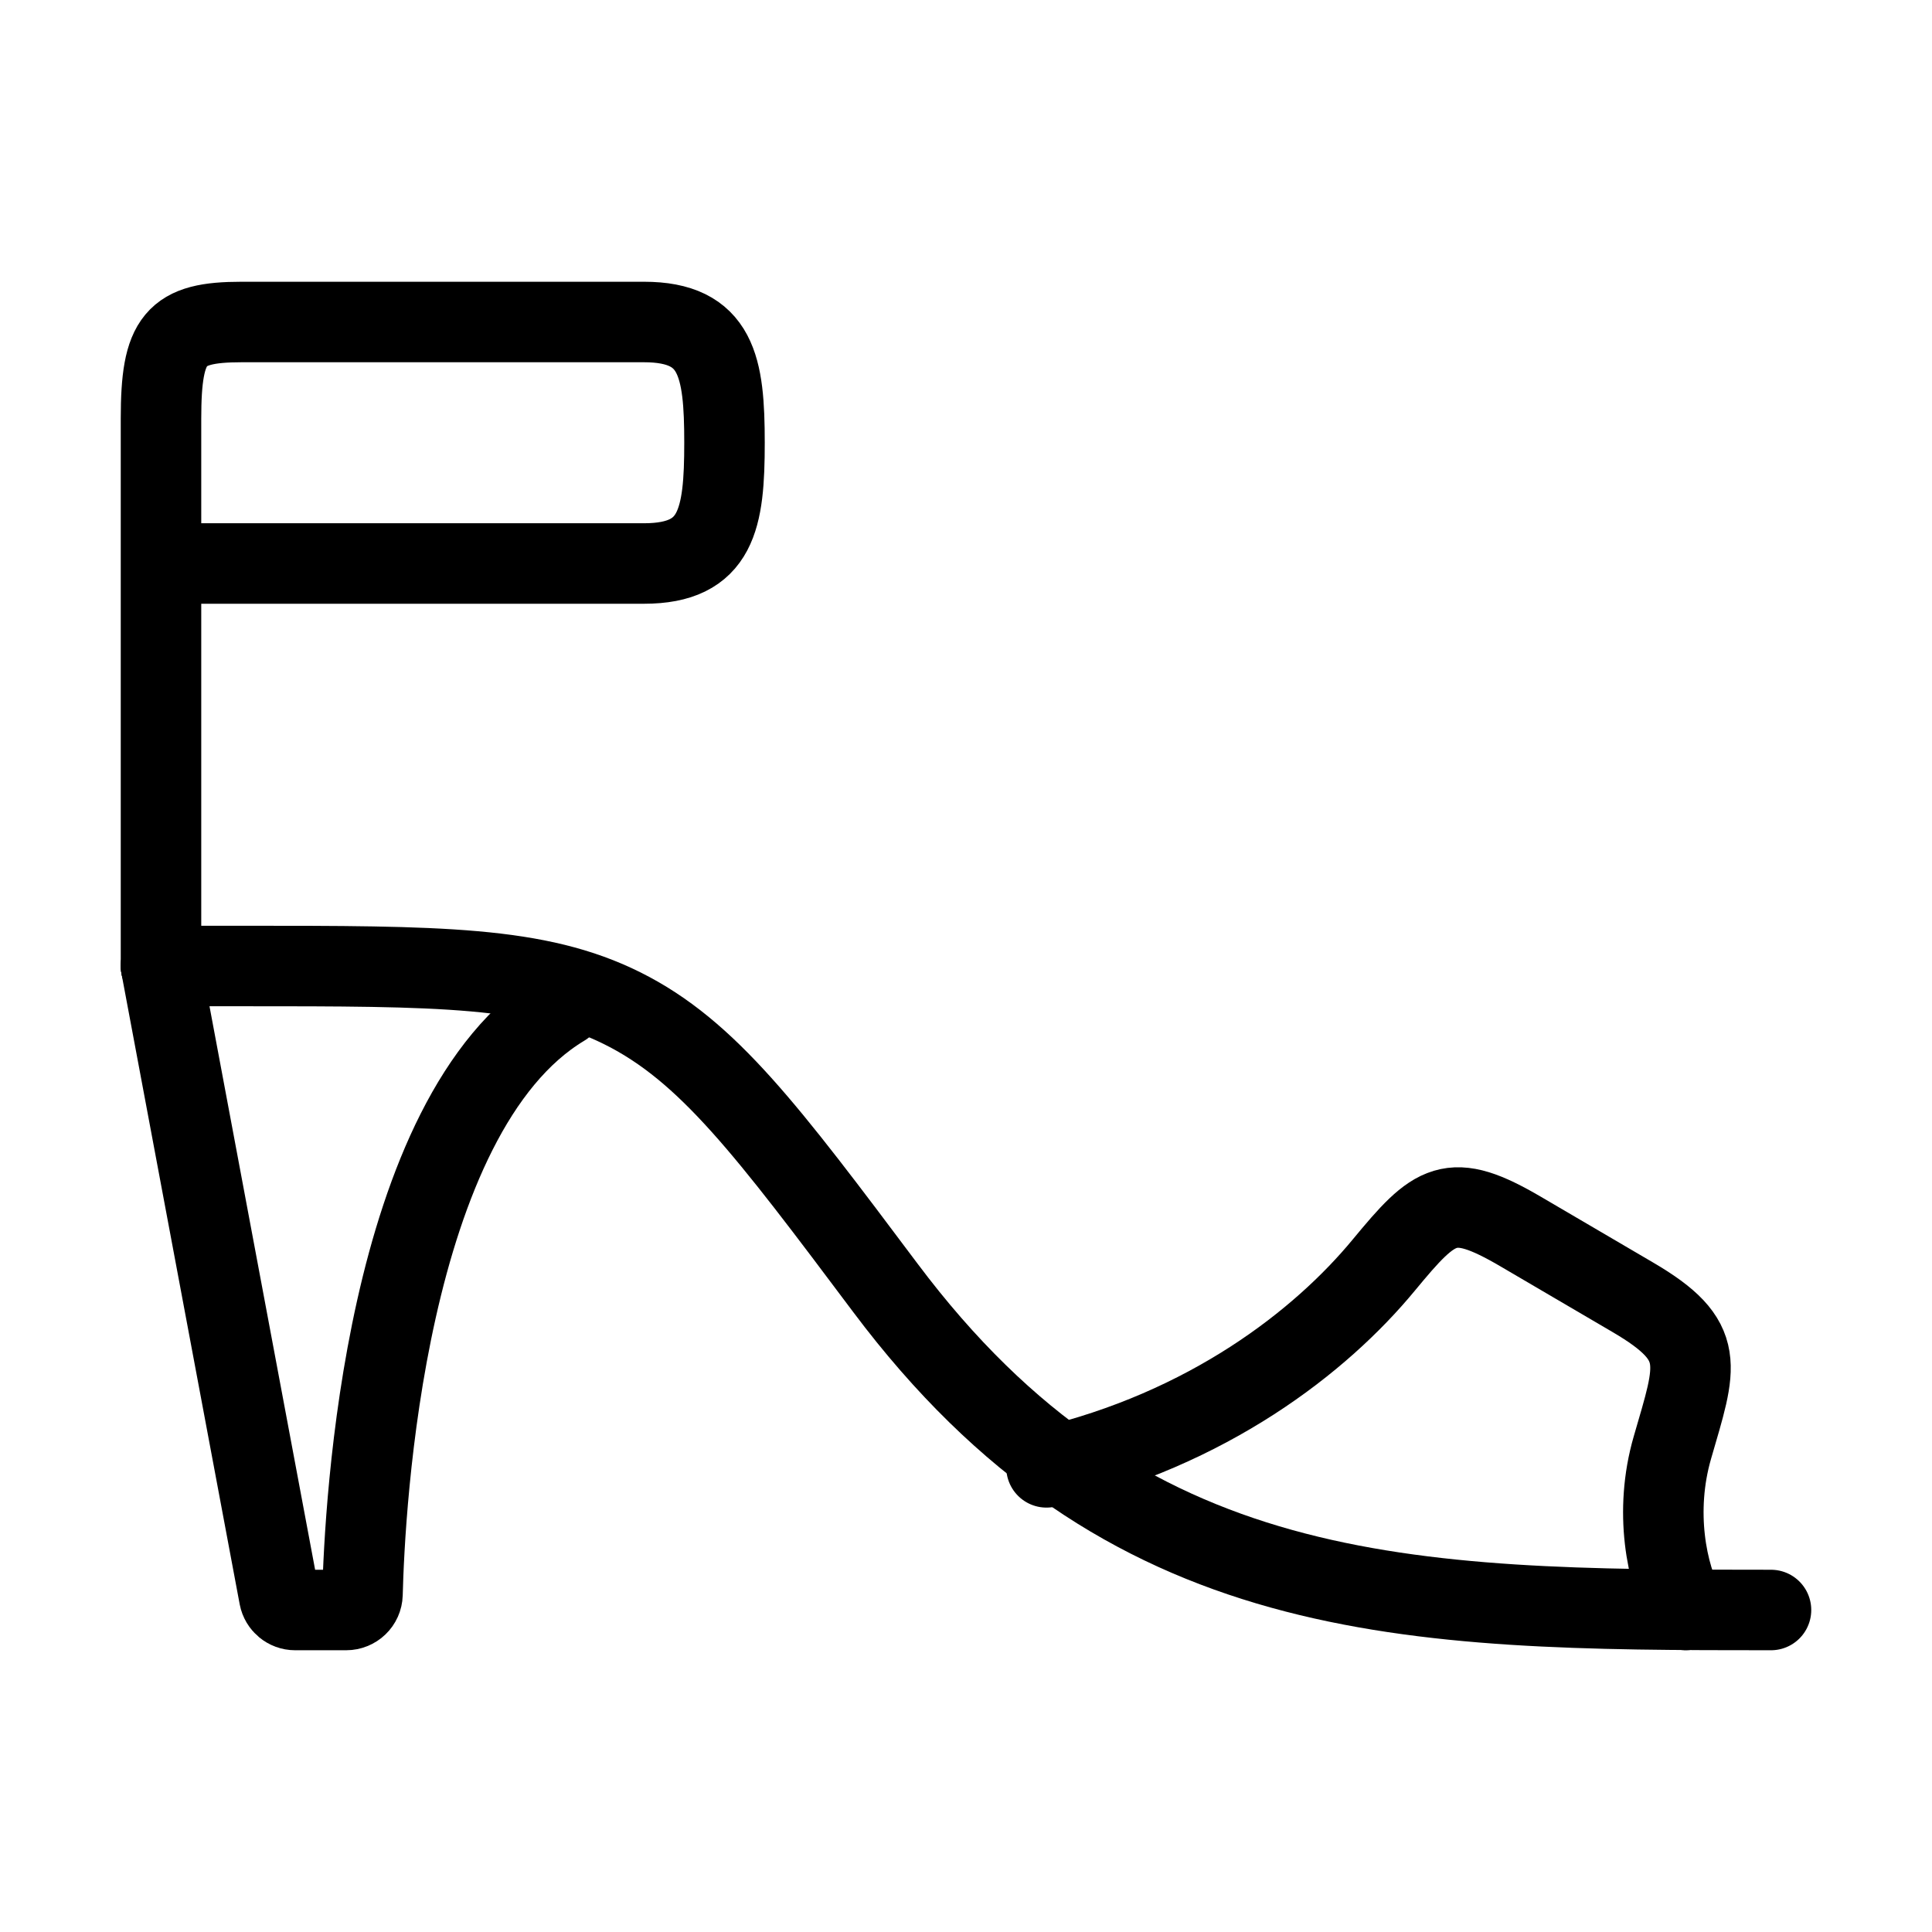 <svg xmlns="http://www.w3.org/2000/svg" viewBox="0 0 24 24" fill="none" stroke="currentColor" stroke-linecap="round" stroke-linejoin="round">
  <path d="M20.94 20C20.7 19.561 20.546 18.773 20.775 17.983C21.072 16.955 21.217 16.662 20.283 16.115L18.894 15.301C18.016 14.786 17.832 14.938 17.19 15.715C16.407 16.664 15.01 17.754 13 18.228" stroke="currentColor" key="k0" />
  <path d="M2 7V5.2C2 4.207 2.173 4 3 4H8C8.908 4 9 4.555 9 5.5C9 6.445 8.908 7 8 7H2ZM2 7V12" stroke="currentColor" key="k1" />
  <path d="M2 12H3C5.454 12 6.68 12 7.736 12.528C8.792 13.056 9.528 14.037 11 16C13.975 19.967 17.473 20 22 20" stroke="currentColor" key="k2" />
  <path d="M2 12L3.469 19.837C3.487 19.931 3.57 20 3.666 20H4.3C4.41 20 4.5 19.914 4.503 19.804C4.529 18.757 4.77 13.838 7 12.5" stroke="currentColor" key="k3" />
</svg>